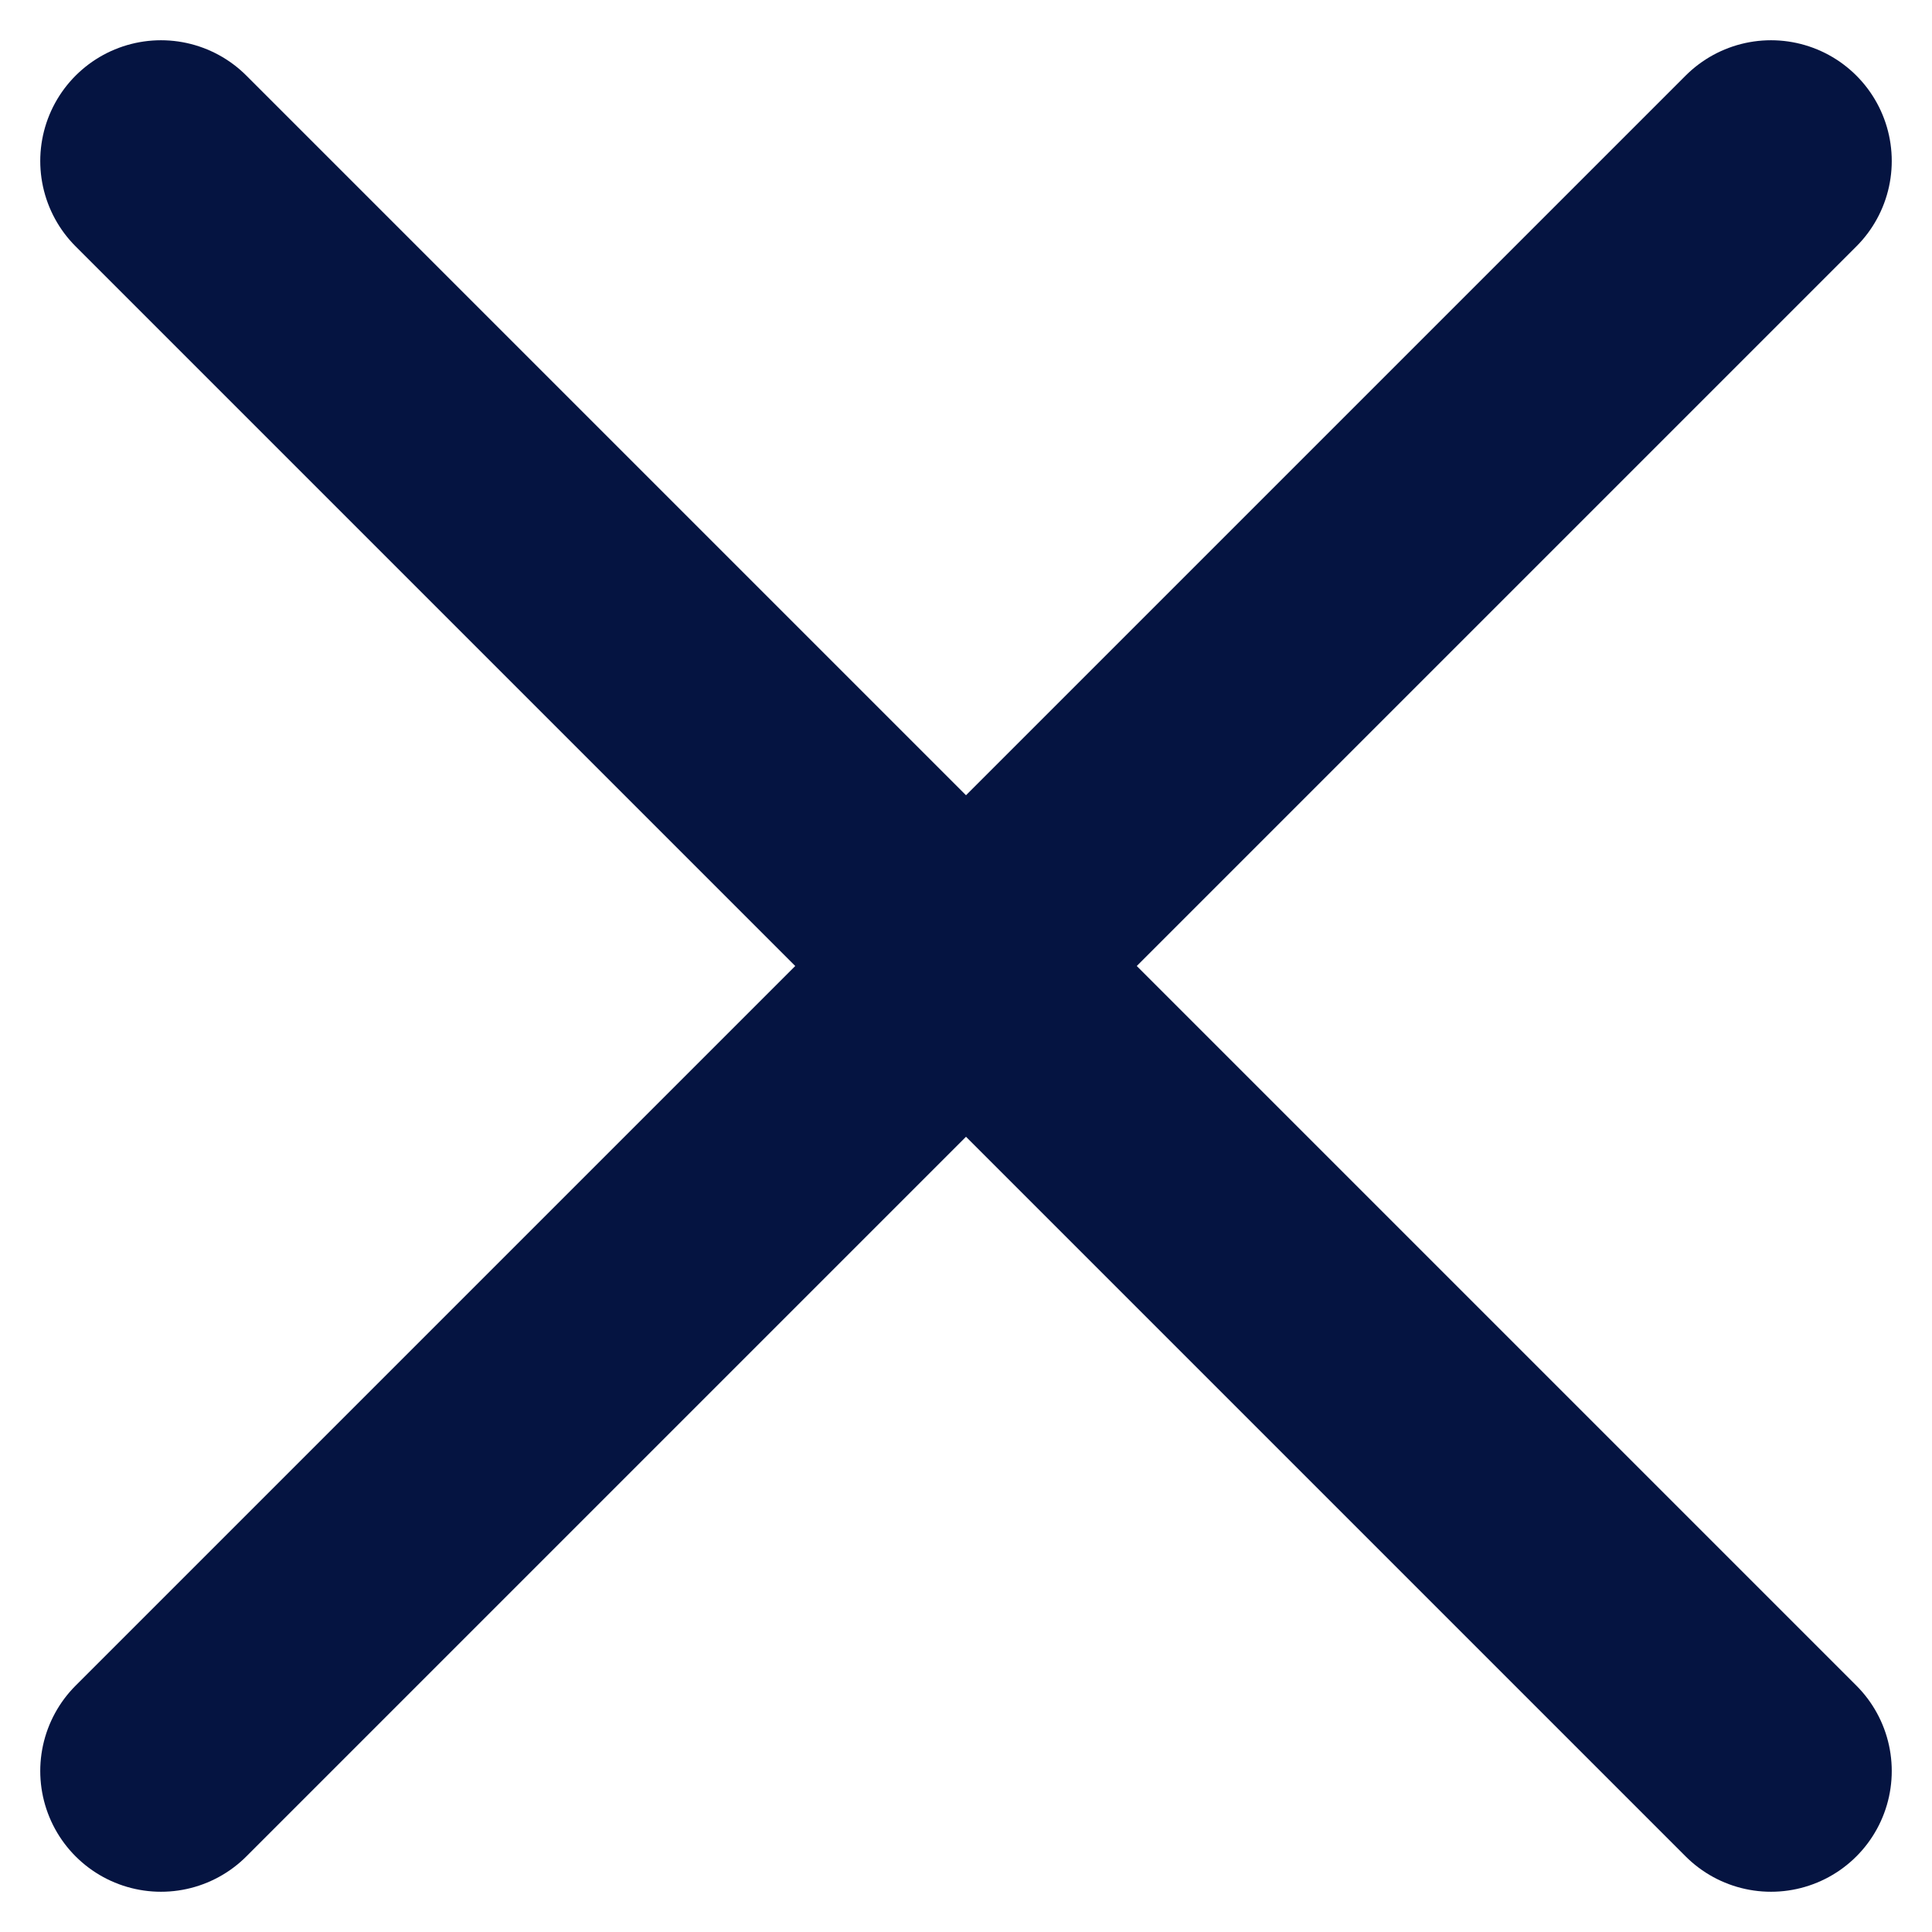 <svg width="12" height="12" viewBox="0 0 12 12" fill="none" xmlns="http://www.w3.org/2000/svg">
<path d="M11 1L1 11" stroke="#051441" stroke-width="1.5" stroke-linecap="round"/>
<path d="M1 1L11 11" stroke="#051441" stroke-width="1.5" stroke-linecap="round"/>
</svg>
